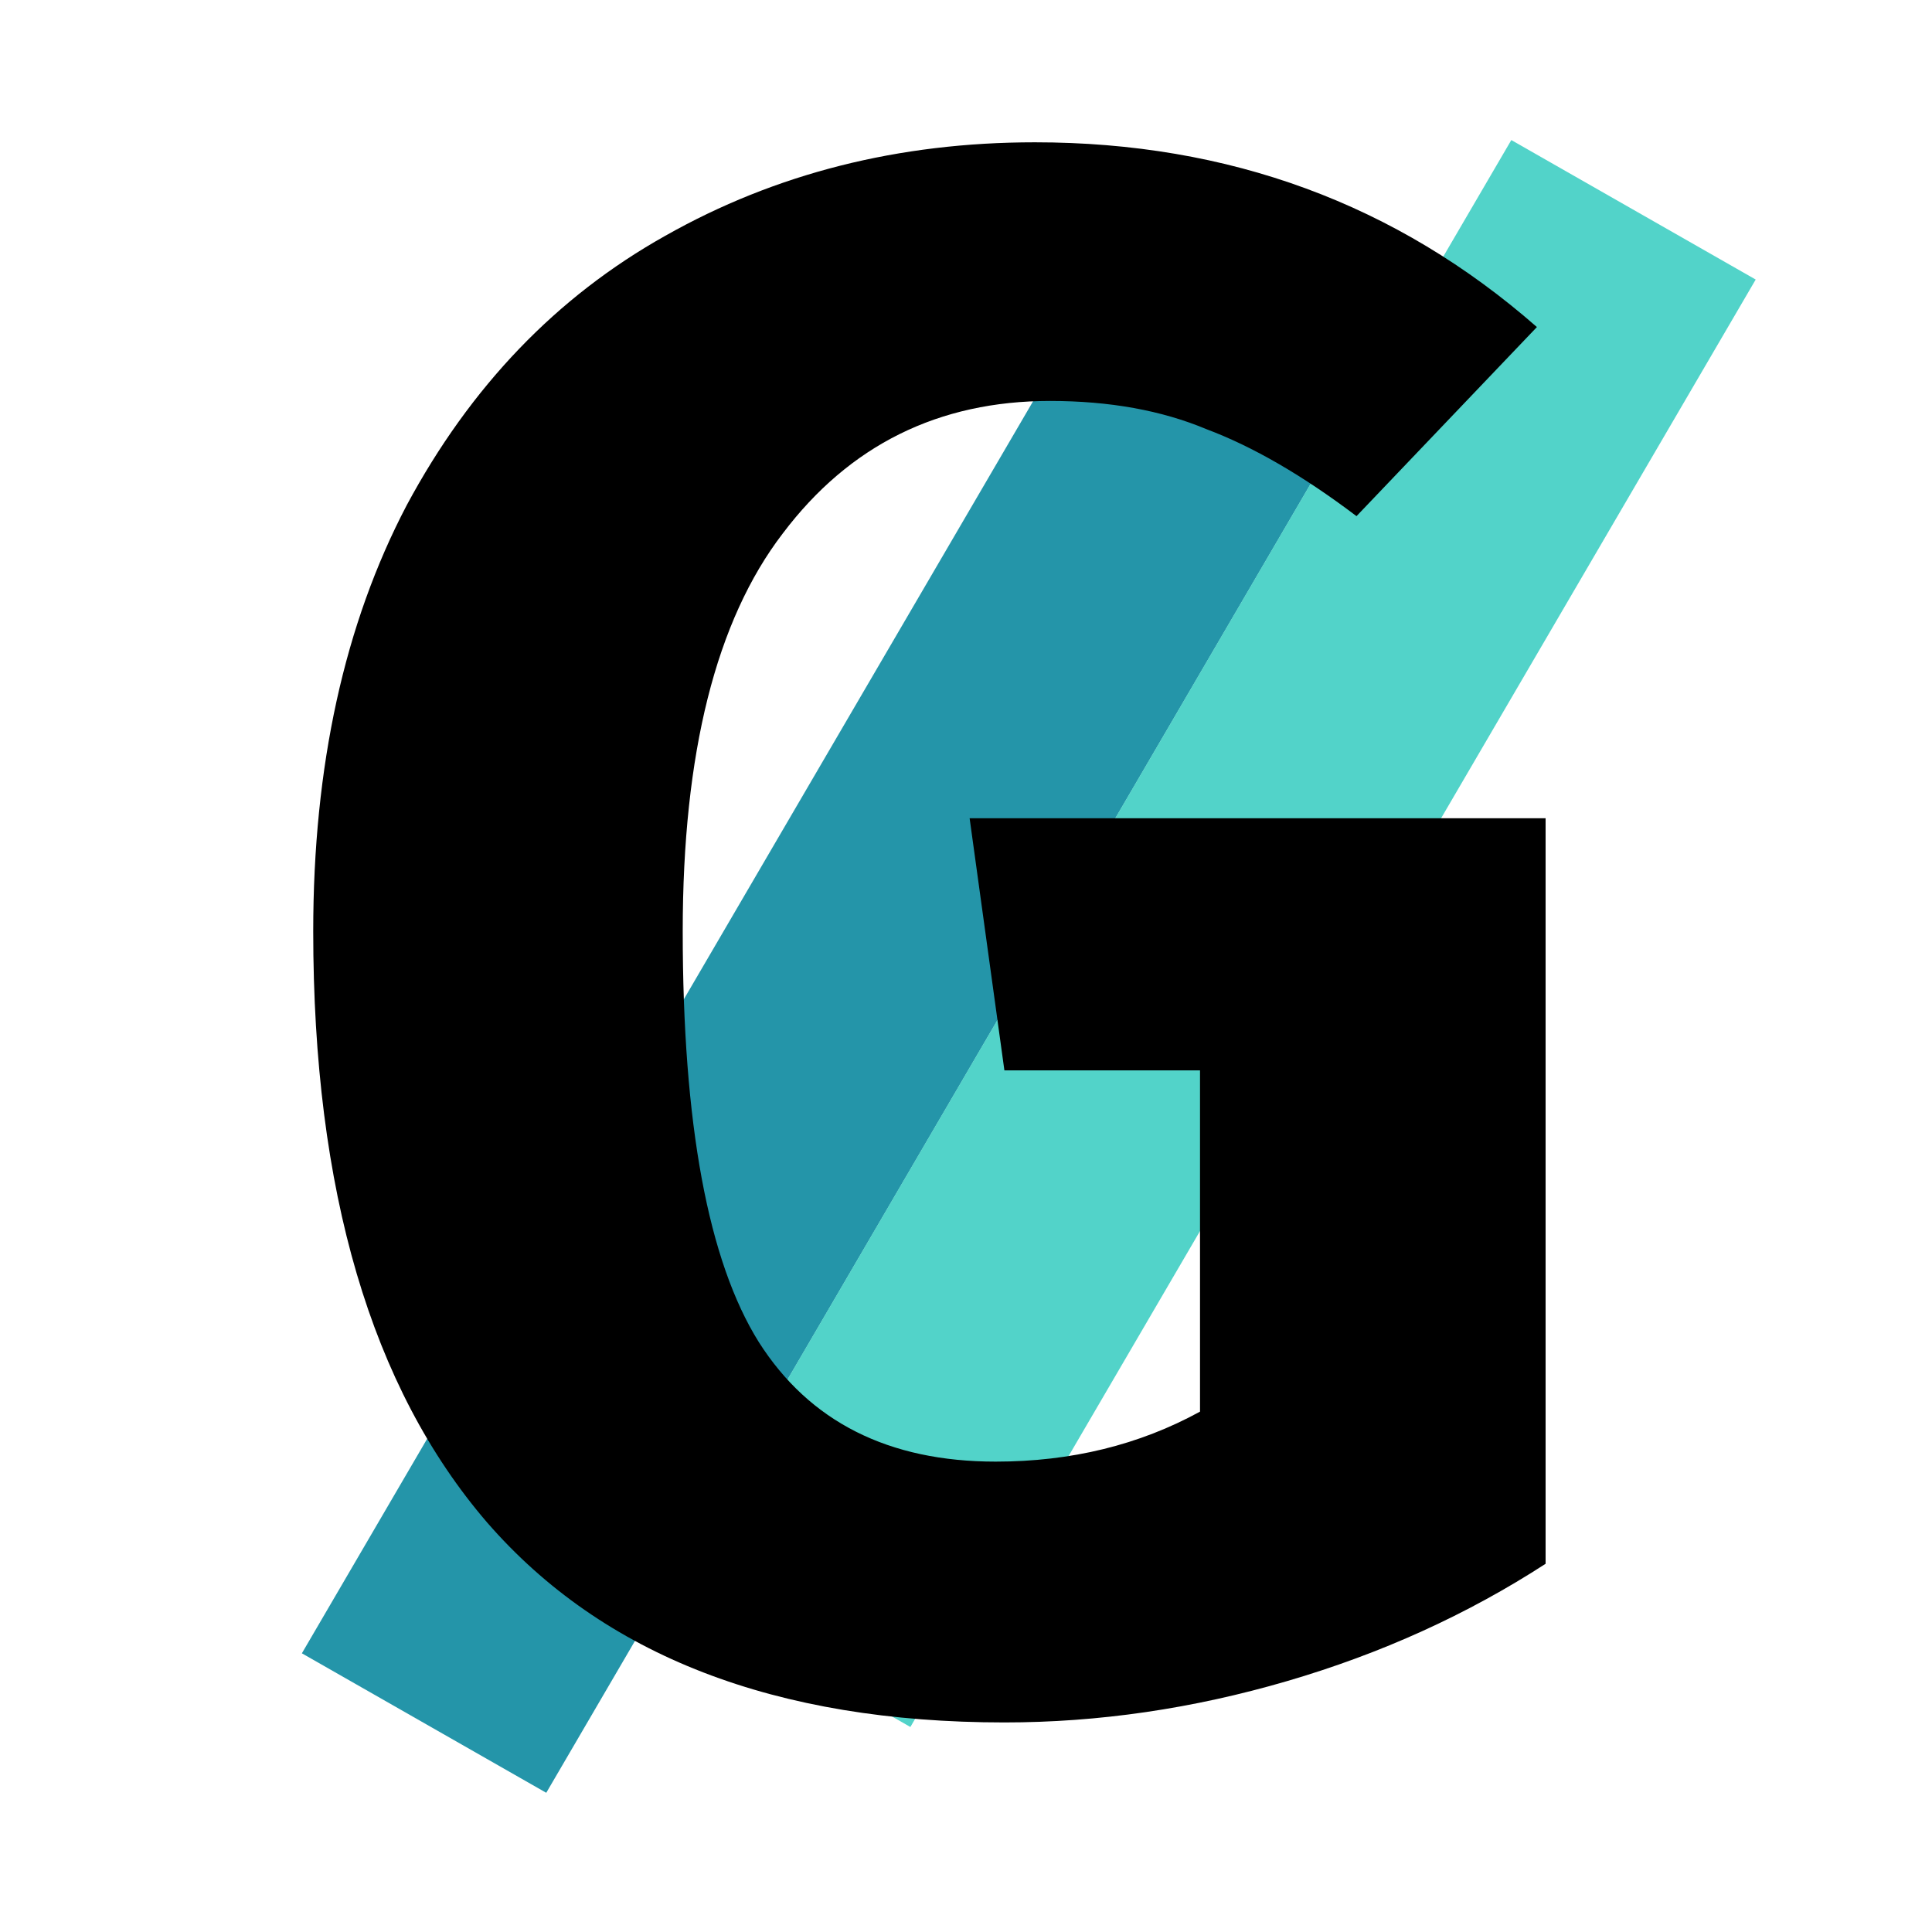 <svg width="32" height="32" viewBox="0 0 32 32" fill="none" xmlns="http://www.w3.org/2000/svg">
<rect width="27.78" height="4.658" transform="matrix(0.504 -0.863 0.869 0.496 5 27.384)" fill="#2495A9"/>
<rect width="27.78" height="4.658" transform="matrix(0.504 -0.863 0.869 0.496 11.031 26.294)" fill="#52D3C9"/>
<path d="M17.14 2.357C20.356 2.357 23.128 3.377 25.456 5.417L22.468 8.549C21.58 7.877 20.752 7.397 19.984 7.109C19.24 6.797 18.376 6.641 17.392 6.641C15.544 6.641 14.068 7.373 12.964 8.837C11.86 10.277 11.308 12.473 11.308 15.425C11.308 18.617 11.728 20.885 12.568 22.229C13.408 23.549 14.716 24.209 16.492 24.209C17.74 24.209 18.868 23.933 19.876 23.381V17.729H16.636L16.06 13.553H25.6V25.901C24.304 26.741 22.876 27.389 21.316 27.845C19.756 28.301 18.196 28.529 16.636 28.529C12.844 28.529 9.988 27.425 8.068 25.217C6.148 22.985 5.188 19.721 5.188 15.425C5.188 12.689 5.704 10.337 6.736 8.369C7.792 6.401 9.22 4.913 11.02 3.905C12.844 2.873 14.884 2.357 17.14 2.357Z" fill="black"/>
</svg>
